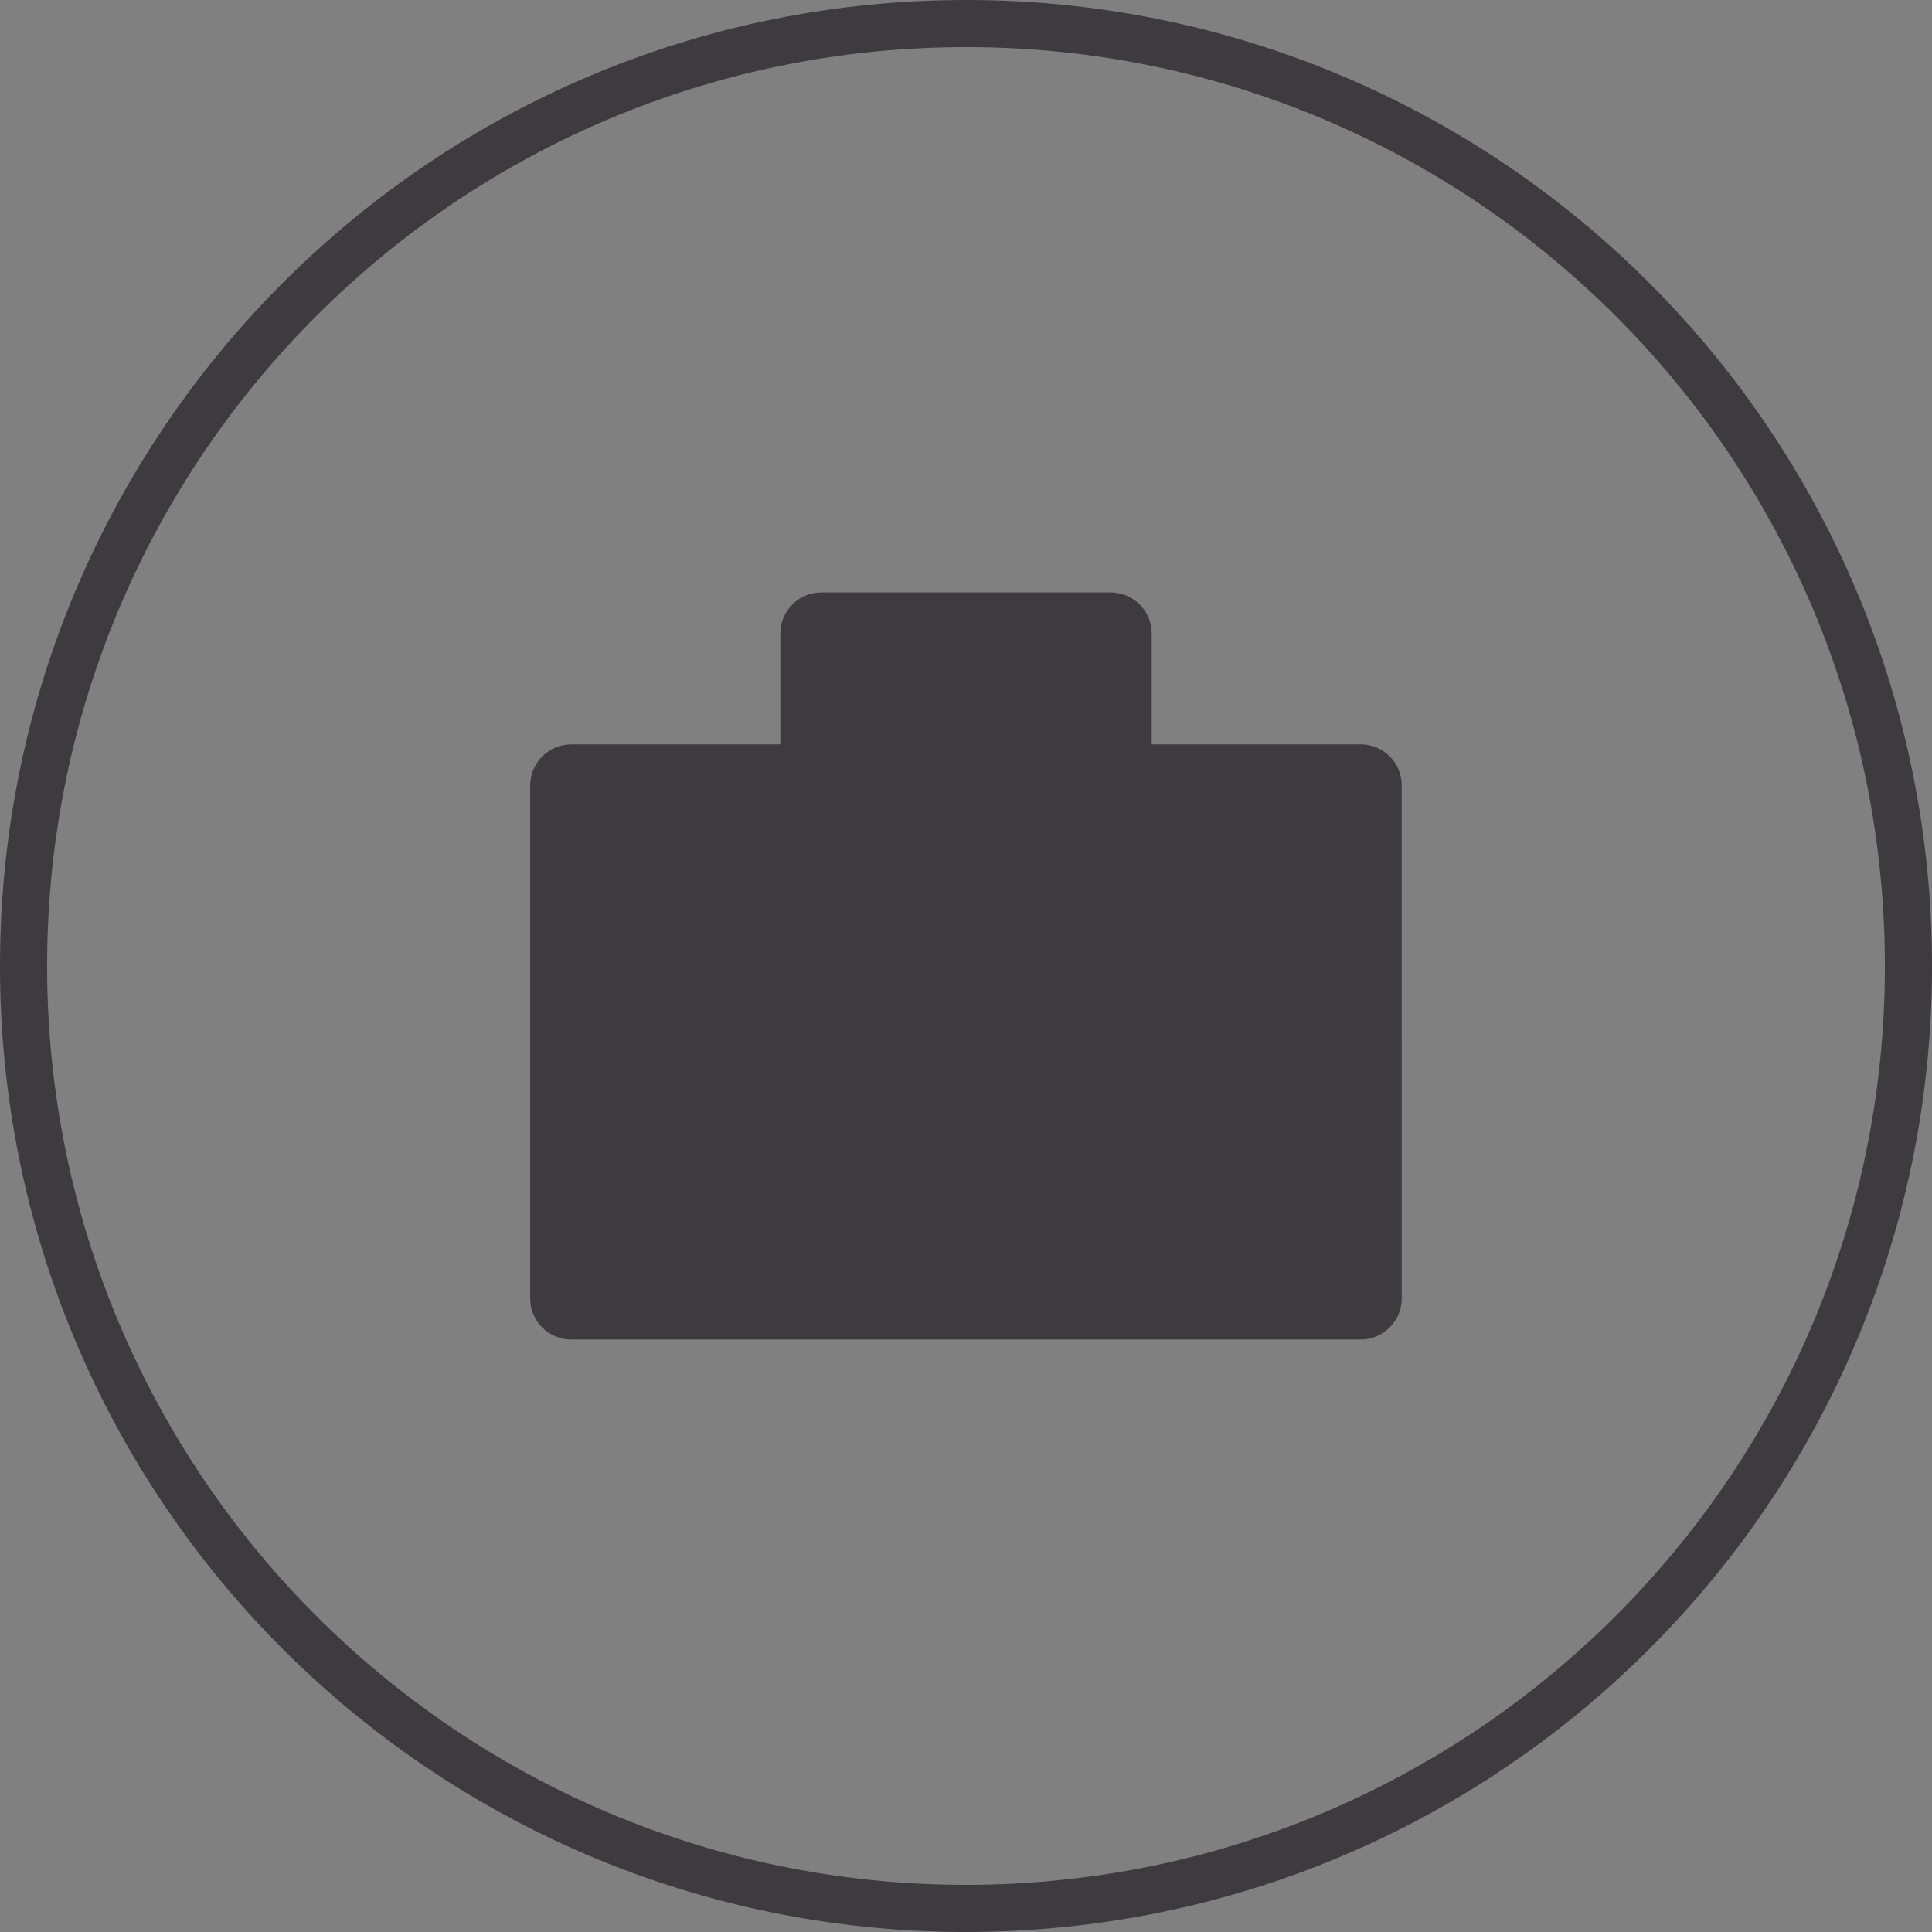 <?xml version="1.0" encoding="utf-8"?>
<!-- Generator: Adobe Illustrator 16.0.0, SVG Export Plug-In . SVG Version: 6.00 Build 0)  -->
<!DOCTYPE svg PUBLIC "-//W3C//DTD SVG 1.1//EN" "http://www.w3.org/Graphics/SVG/1.1/DTD/svg11.dtd">
<svg version="1.1" id="Calque_1" xmlns="http://www.w3.org/2000/svg" xmlns:xlink="http://www.w3.org/1999/xlink" x="0px" y="0px"
	 width="41px" height="41px" viewBox="0 0 41 41" enable-background="new 0 0 41 41" xml:space="preserve">
<rect x="0" y="0" width="41" height="41" fill="#808080" stroke="none"/>
<path fill="none" stroke="#3D3B40" stroke-miterlimit="10" d="M20.475,40.5C9.429,40.484,0.471,31.525,0.5,20.443
	C0.529,9.417,9.477,0.477,20.546,0.5C31.583,0.523,40.539,9.486,40.5,20.578C40.46,31.586,31.527,40.508,20.475,40.5"/>
<path fill="#3D3B40" d="M28.877,15.797h-4.436v-2.353c0-0.482-0.392-0.872-0.873-0.872h-6.137c-0.48,0-0.871,0.39-0.871,0.872v2.353
	h-4.437c-0.481,0-0.872,0.391-0.872,0.873v10.885c0,0.48,0.391,0.872,0.872,0.872h16.752c0.48,0,0.872-0.392,0.872-0.872V16.67
	C29.749,16.188,29.357,15.797,28.877,15.797z M18.305,15.798h4.393v-1.48h-4.393V15.798z M12.998,26.686h15.006v-9.141H12.998
	V26.686z"/>
<g>
	<defs>
		<circle id="SVGID_1_" cx="82" cy="20.5" r="20"/>
	</defs>
	<clipPath id="SVGID_2_">
		<use xlink:href="#SVGID_1_"  overflow="visible"/>
	</clipPath>
	<g clip-path="url(#SVGID_2_)">
		<defs>
			<rect id="SVGID_3_" x="-79" y="-706.5" width="320" height="1857"/>
		</defs>
		<clipPath id="SVGID_4_">
			<use xlink:href="#SVGID_3_"  overflow="visible"/>
		</clipPath>
		<rect x="57" y="-4.5" clip-path="url(#SVGID_4_)" fill="#FAF9F7" width="50" height="50"/>
	</g>
</g>
<g>
	<defs>
		<path id="SVGID_5_" d="M92.134,14.861c-0.76,0.327-1.519,0.531-2.278,0.613c0.857-0.515,1.438-1.241,1.739-2.18
			c-0.784,0.465-1.62,0.784-2.511,0.955C88.301,13.417,87.337,13,86.194,13c-1.094,0-2.027,0.386-2.799,1.157
			s-1.157,1.704-1.157,2.798c0,0.294,0.033,0.596,0.099,0.906c-1.617-0.082-3.134-0.488-4.55-1.219
			c-1.417-0.73-2.619-1.704-3.607-2.921c-0.359,0.612-0.538,1.278-0.538,1.997c0,0.677,0.159,1.306,0.478,1.886
			s0.747,1.049,1.285,1.408c-0.637-0.024-1.232-0.192-1.787-0.502v0.049c0,0.955,0.3,1.794,0.9,2.517
			c0.6,0.723,1.357,1.178,2.271,1.365c-0.344,0.09-0.69,0.135-1.041,0.135c-0.229,0-0.479-0.021-0.747-0.061
			c0.253,0.792,0.718,1.442,1.396,1.953c0.678,0.51,1.445,0.773,2.303,0.79c-1.438,1.126-3.074,1.689-4.91,1.689
			c-0.352,0-0.67-0.016-0.955-0.049c1.836,1.184,3.861,1.775,6.074,1.775c1.404,0,2.723-0.222,3.955-0.667s2.286-1.041,3.159-1.788
			c0.874-0.747,1.627-1.606,2.26-2.578s1.104-1.985,1.414-3.043c0.311-1.057,0.466-2.116,0.466-3.178c0-0.229-0.005-0.4-0.013-0.515
			C90.925,16.343,91.587,15.662,92.134,14.861z"/>
	</defs>
	<clipPath id="SVGID_6_">
		<use xlink:href="#SVGID_5_"  overflow="visible"/>
	</clipPath>
	<g clip-path="url(#SVGID_6_)">
		<defs>
			<rect id="SVGID_7_" x="-79" y="-706.5" width="320" height="1857"/>
		</defs>
		<clipPath id="SVGID_8_">
			<use xlink:href="#SVGID_7_"  overflow="visible"/>
		</clipPath>
		<rect x="67.834" y="8" clip-path="url(#SVGID_8_)" fill="#FF7F00" width="29.3" height="25.675"/>
	</g>
</g>
</svg>
